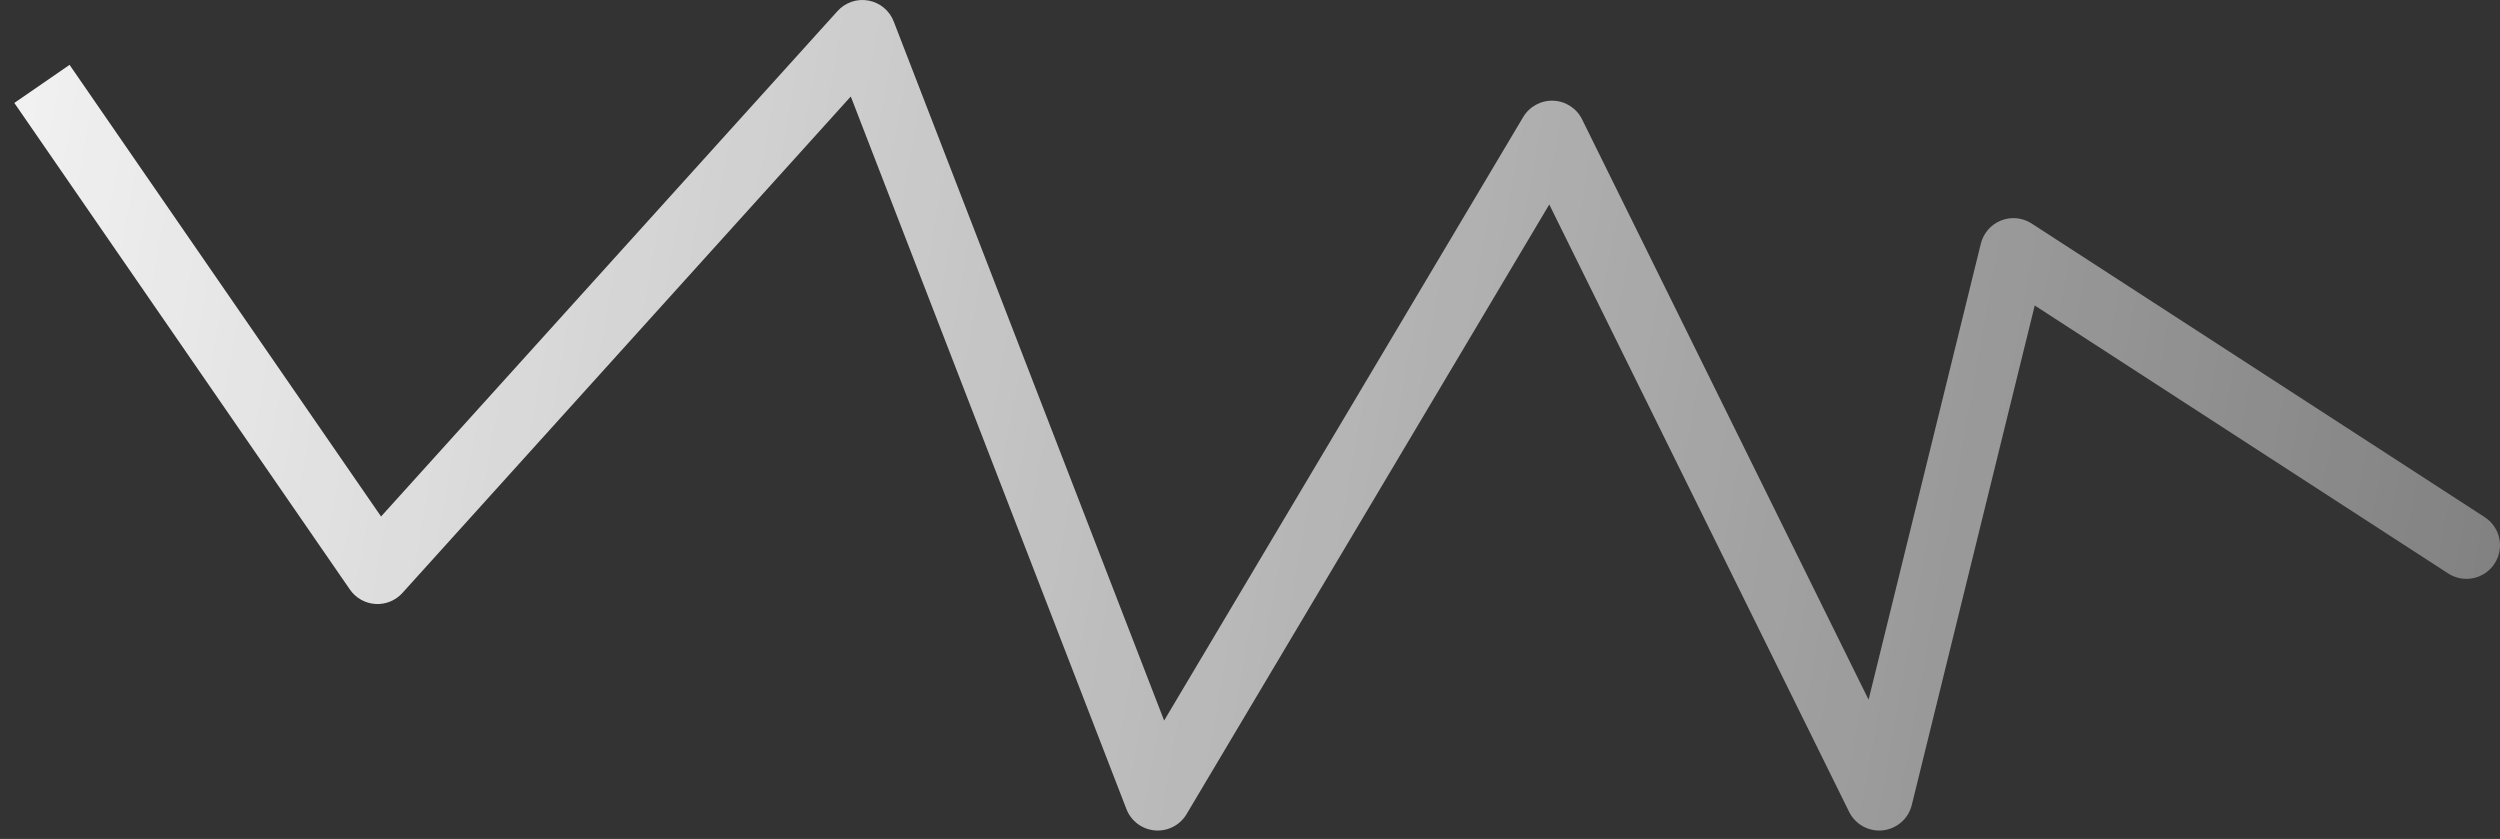 <svg width="149" height="50" viewBox="0 0 149 50" fill="none" xmlns="http://www.w3.org/2000/svg">
<rect x="0" y="0" width="149" height="50" fill="#333333" stroke="none"/>
<path d="M22.5 34L20.854 35.136C21.201 35.639 21.759 35.956 22.369 35.996C22.98 36.036 23.574 35.794 23.984 35.34L22.5 34ZM51.4 2L53.265 1.278C53.015 0.631 52.446 0.159 51.763 0.033C51.081 -0.093 50.381 0.144 49.916 0.66L51.4 2ZM69 47.5L67.135 48.221C67.411 48.935 68.07 49.429 68.833 49.493C69.595 49.557 70.328 49.18 70.719 48.523L69 47.5ZM92.5 8L94.293 7.115C93.969 6.457 93.311 6.03 92.578 6.002C91.846 5.973 91.156 6.347 90.781 6.977L92.5 8ZM112 47.5L110.207 48.385C110.579 49.139 111.382 49.579 112.217 49.488C113.052 49.397 113.741 48.794 113.942 47.978L112 47.5ZM120 15L121.088 13.322C120.545 12.97 119.865 12.902 119.263 13.141C118.662 13.379 118.213 13.894 118.058 14.522L120 15ZM145.912 34.178C146.839 34.779 148.078 34.515 148.678 33.588C149.279 32.661 149.015 31.422 148.088 30.822L145.912 34.178ZM0.854 6.135L20.854 35.136L24.146 32.864L4.146 3.865L0.854 6.135ZM23.984 35.34L52.884 3.34L49.916 0.66L21.016 32.66L23.984 35.34ZM49.535 2.722L67.135 48.221L70.865 46.779L53.265 1.278L49.535 2.722ZM70.719 48.523L94.219 9.023L90.781 6.977L67.281 46.477L70.719 48.523ZM90.707 8.885L110.207 48.385L113.793 46.615L94.293 7.115L90.707 8.885ZM113.942 47.978L121.942 15.478L118.058 14.522L110.058 47.022L113.942 47.978ZM118.912 16.678L145.912 34.178L148.088 30.822L121.088 13.322L118.912 16.678Z" fill="url(#paint0_linear_2_1074)"/>
<defs>
<linearGradient id="paint0_linear_2_1074" x1="-17" y1="3.2629e-05" x2="254" y2="48" gradientUnits="userSpaceOnUse">
<stop stop-color="white"/>
<stop offset="1" stop-color="white" stop-opacity="0"/>
</linearGradient>
</defs>
</svg>
